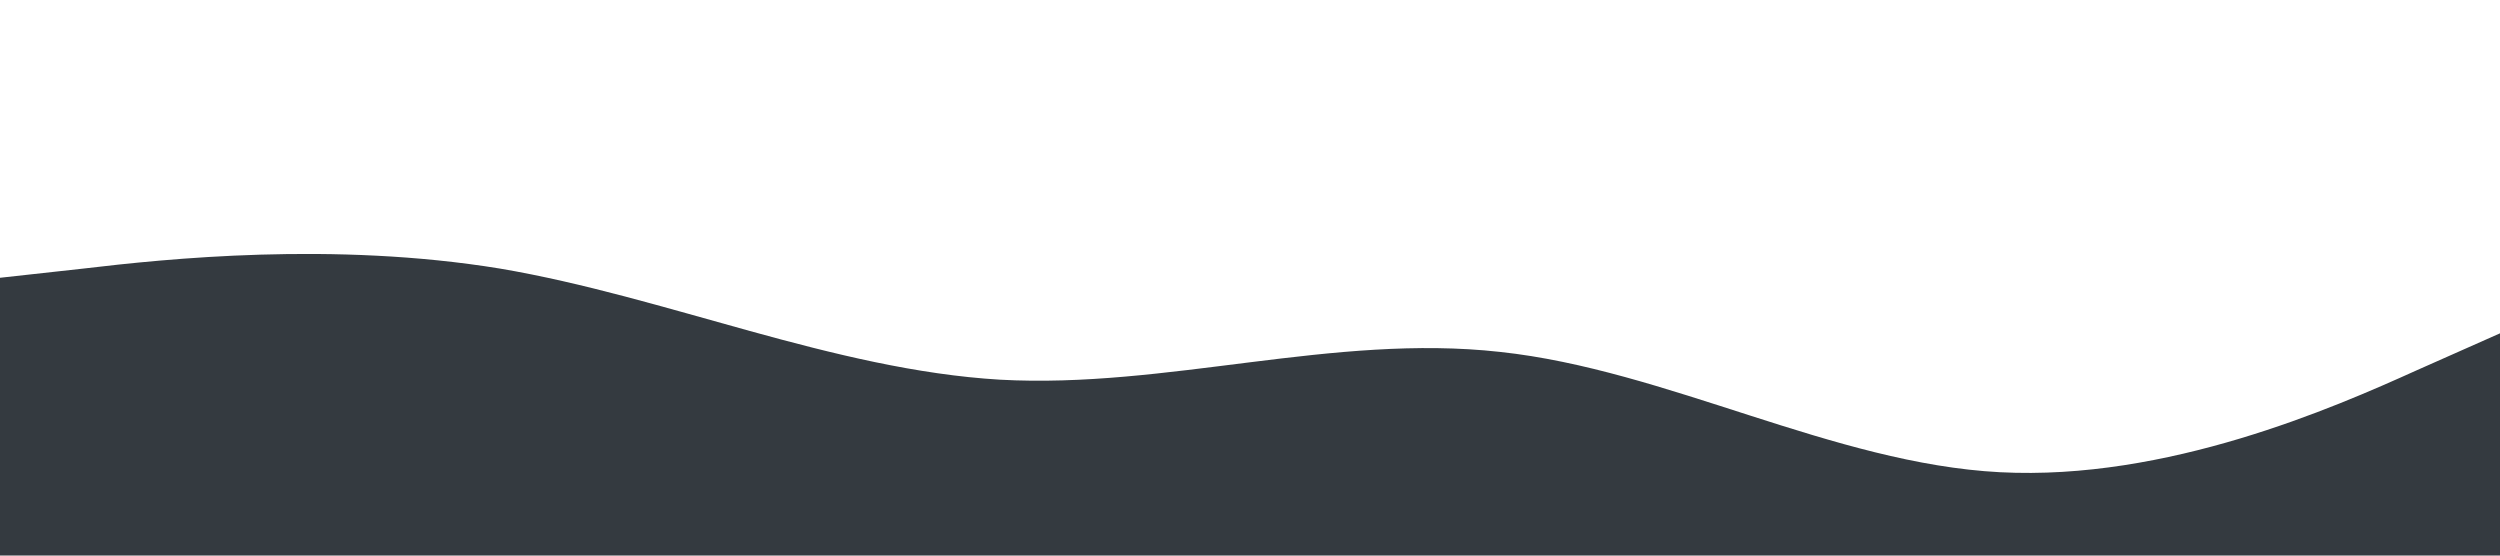 <?xml version="1.0" standalone="no"?><svg xmlns="http://www.w3.org/2000/svg" viewBox="0 0 1440 320"><path fill="#343A40" fill-opacity="1" d="M0,160L48,154.7C96,149,192,139,288,154.7C384,171,480,213,576,218.7C672,224,768,192,864,202.7C960,213,1056,267,1152,272C1248,277,1344,235,1392,213.3L1440,192L1440,320L1392,320C1344,320,1248,320,1152,320C1056,320,960,320,864,320C768,320,672,320,576,320C480,320,384,320,288,320C192,320,96,320,48,320L0,320Z"></path></svg>